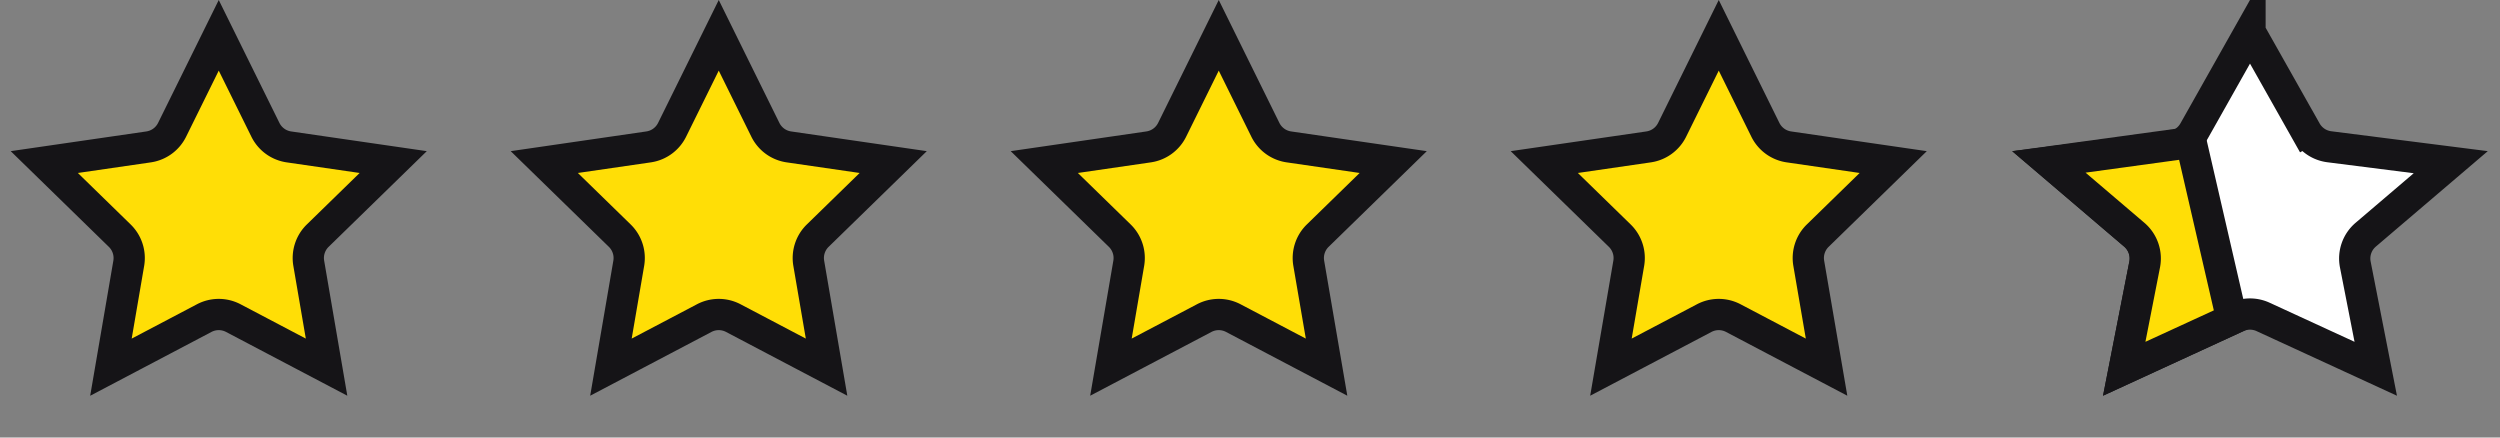 <svg width="80" height="14" fill="none" xmlns="http://www.w3.org/2000/svg"><rect width="100%" height="100%" fill="#808080" stroke="none"/><path d="M7 1.13l1.493 3.024a1 1 0 00.752.547l3.338.485-2.415 2.354a1 1 0 00-.288.885l.57 3.324-2.985-1.57a1 1 0 00-.93 0L3.55 11.75l.57-3.324a1 1 0 00-.288-.885L1.417 5.186l3.338-.485a1 1 0 00.752-.547L7 1.13zm16 0l1.492 3.024a1 1 0 00.753.547l3.338.485-2.415 2.354a1 1 0 00-.288.885l.57 3.324-2.985-1.57a1 1 0 00-.93 0l-2.985 1.57.57-3.324a1 1 0 00-.288-.885l-2.415-2.354 3.337-.485a1 1 0 00.753-.547L23 1.13zm16 0l1.492 3.024a1 1 0 00.754.547l3.337.485-2.415 2.354a1 1 0 00-.288.885l.57 3.324-2.985-1.57a1 1 0 00-.93 0l-2.985 1.57.57-3.324a1 1 0 00-.288-.885l-2.415-2.354 3.337-.485a1 1 0 00.754-.547L39 1.13zm16 0l1.492 3.024a1 1 0 00.754.547l3.337.485-2.415 2.354a1 1 0 00-.288.885l.57 3.324-2.985-1.57a1 1 0 00-.93 0l-2.985 1.57.57-3.324a1 1 0 00-.288-.885l-2.415-2.354 3.337-.485a1 1 0 00.754-.547L55 1.13z" fill="#FFDE06" stroke="#151417"/><path d="M72 1.018l1.792 3.177.436-.245-.436.245a1 1 0 00.745.501l3.887.494-2.722 2.321a1 1 0 00-.332.954l.654 3.336-3.606-1.66a1 1 0 00-.836 0l-3.606 1.66.654-3.336a1 1 0 00-.332-.954l-2.722-2.32 3.887-.495a1 1 0 00.745-.5L72 1.017z" fill="#fff" stroke="#151417"/><path d="M67.975 11.8l.654-3.336a1 1 0 00-.332-.953l-2.733-2.33h0l4.552-.624 1.305 5.659-3.446 1.584z" fill="#FFDE06" stroke="#151417"/></svg>